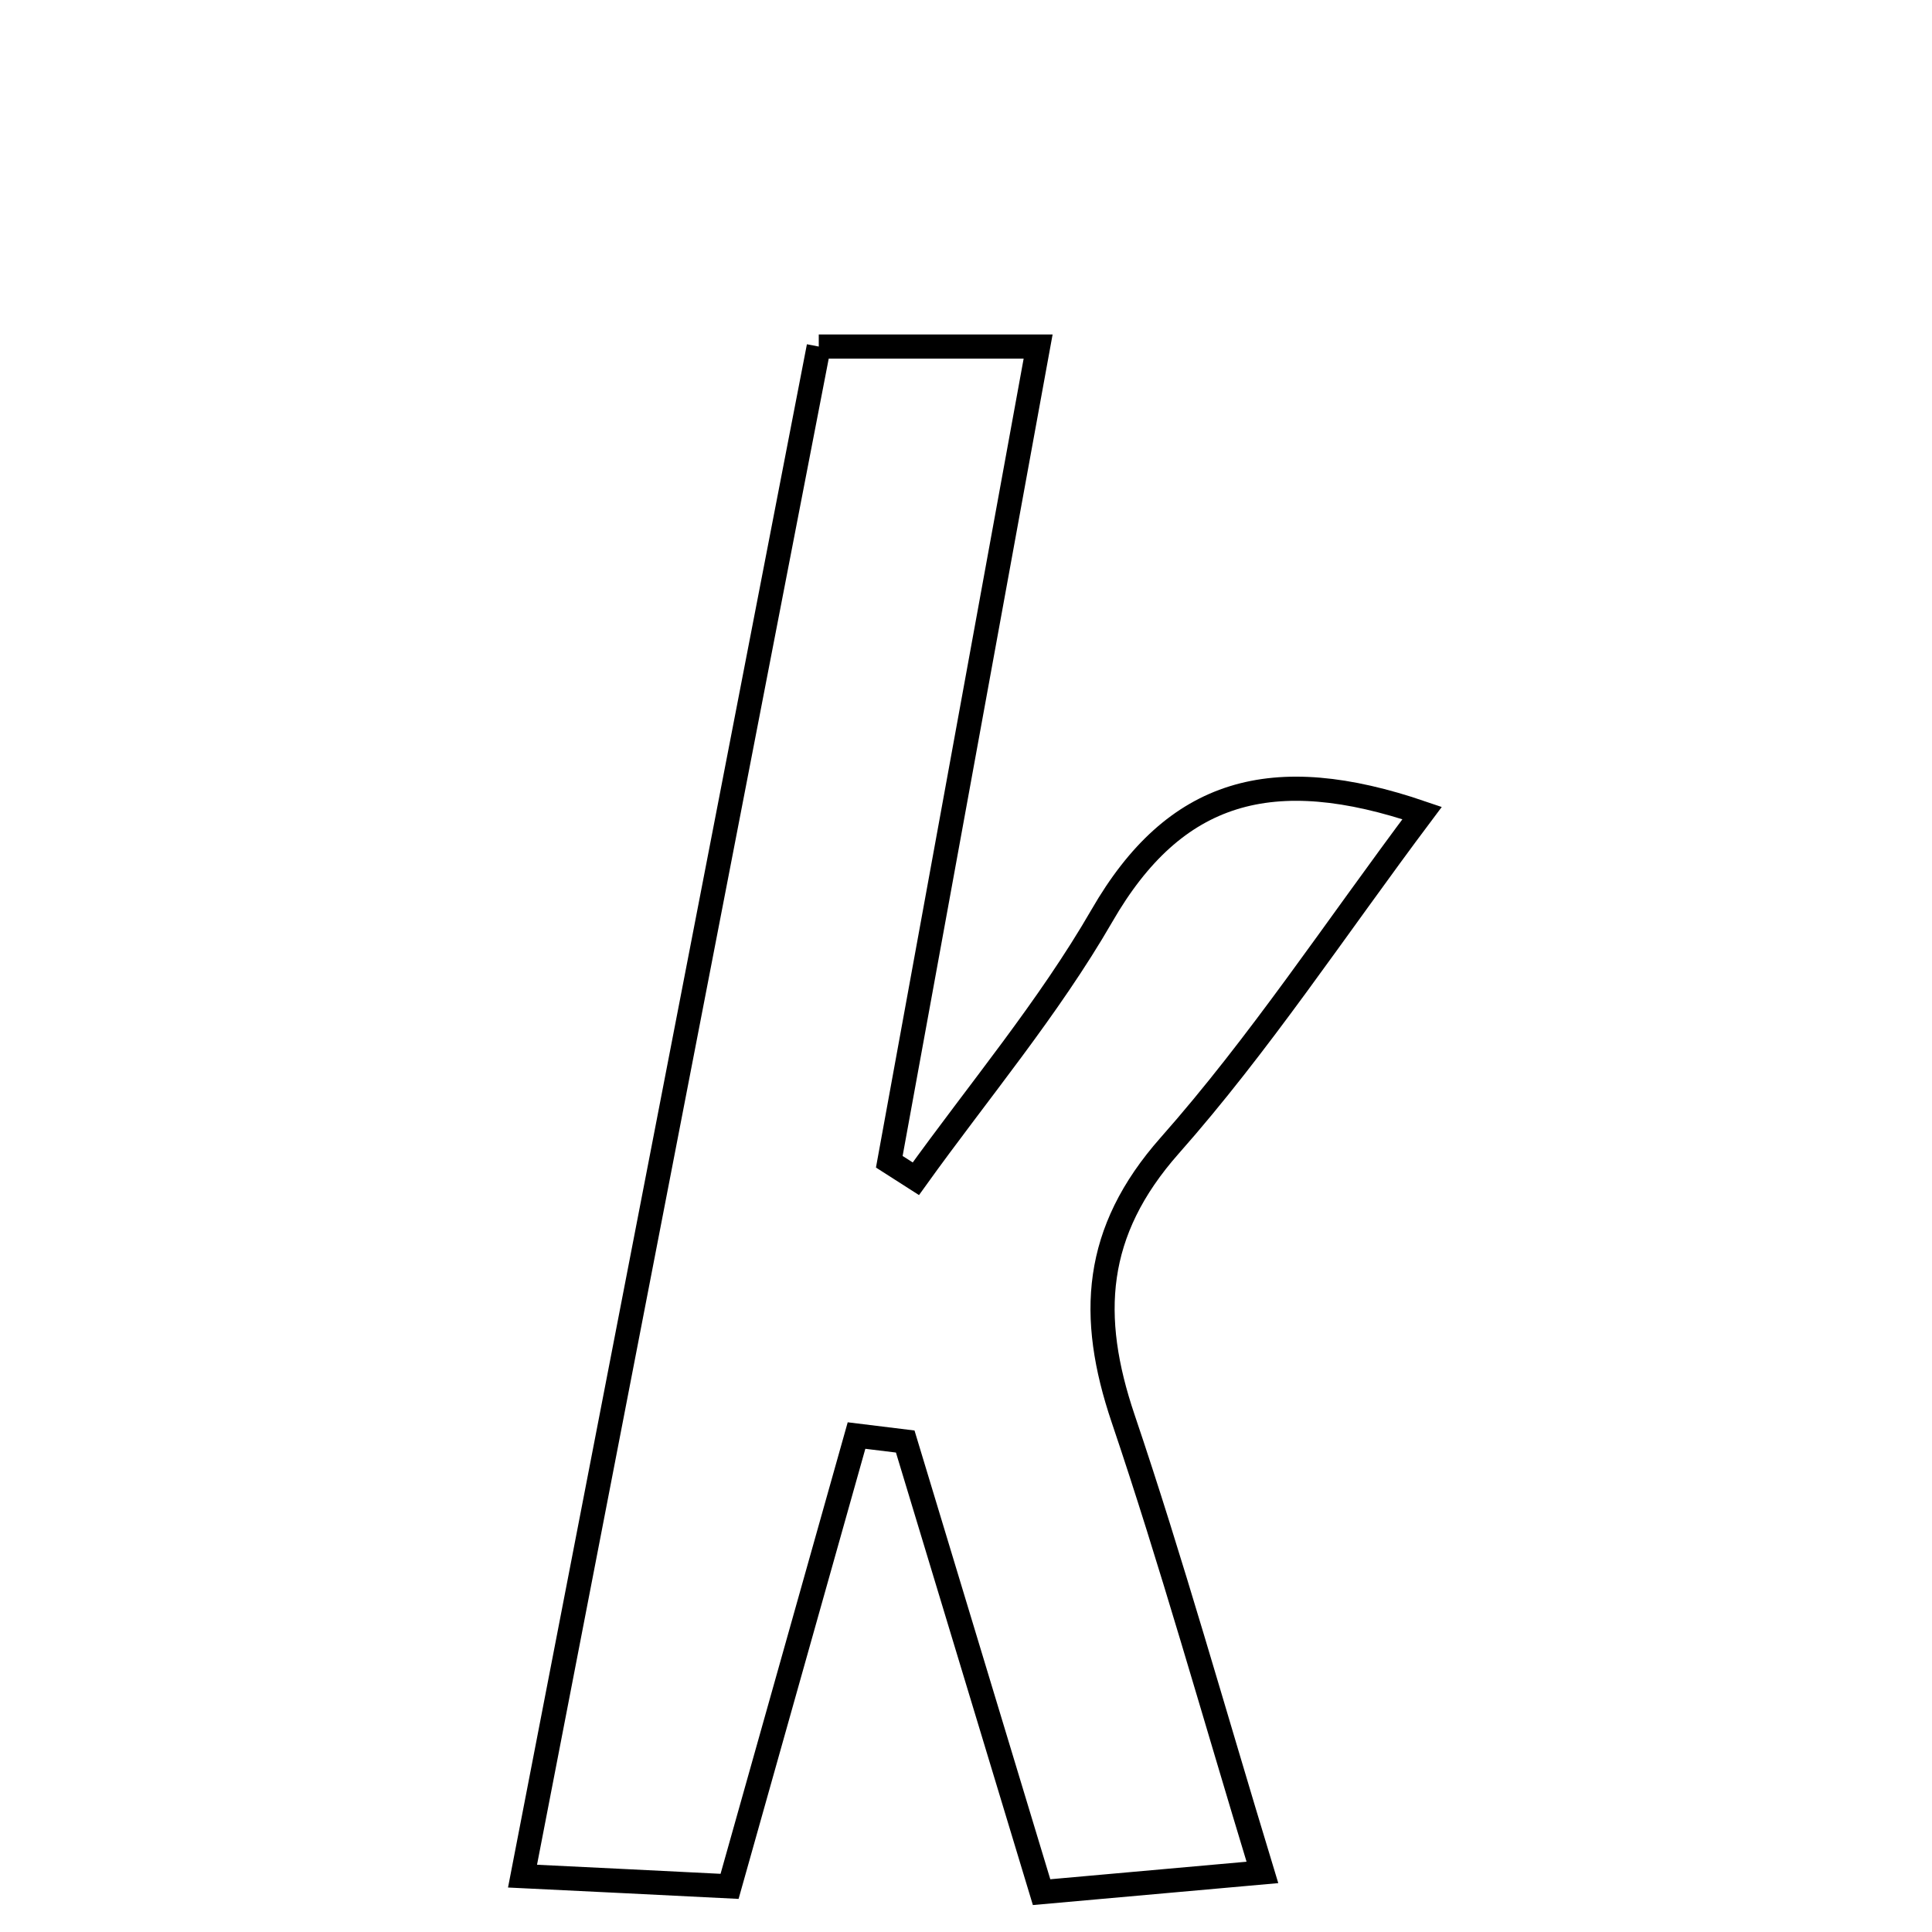<svg xmlns="http://www.w3.org/2000/svg" viewBox="0.0 0.0 24.0 24.0" height="200px" width="200px"><path fill="none" stroke="black" stroke-width=".3" stroke-opacity="1.0"  filling="0" d="M10.171 4.305 C11.056 4.305 11.835 4.305 12.896 4.305 C12.258 7.8 11.652 11.116 11.047 14.432 C11.157 14.503 11.267 14.573 11.377 14.643 C12.155 13.559 13.024 12.526 13.688 11.376 C14.593 9.806 15.806 9.464 17.666 10.1 C16.576 11.554 15.644 12.972 14.53 14.231 C13.583 15.302 13.523 16.352 13.951 17.619 C14.554 19.402 15.061 21.218 15.682 23.26 C14.707 23.348 13.917 23.418 12.939 23.505 C12.354 21.573 11.799 19.74 11.245 17.907 C11.043 17.882 10.841 17.858 10.64 17.833 C10.128 19.648 9.618 21.463 9.063 23.433 C8.206 23.39 7.403 23.35 6.491 23.306 C7.736 16.877 8.938 10.67 10.171 4.305"></path></svg>